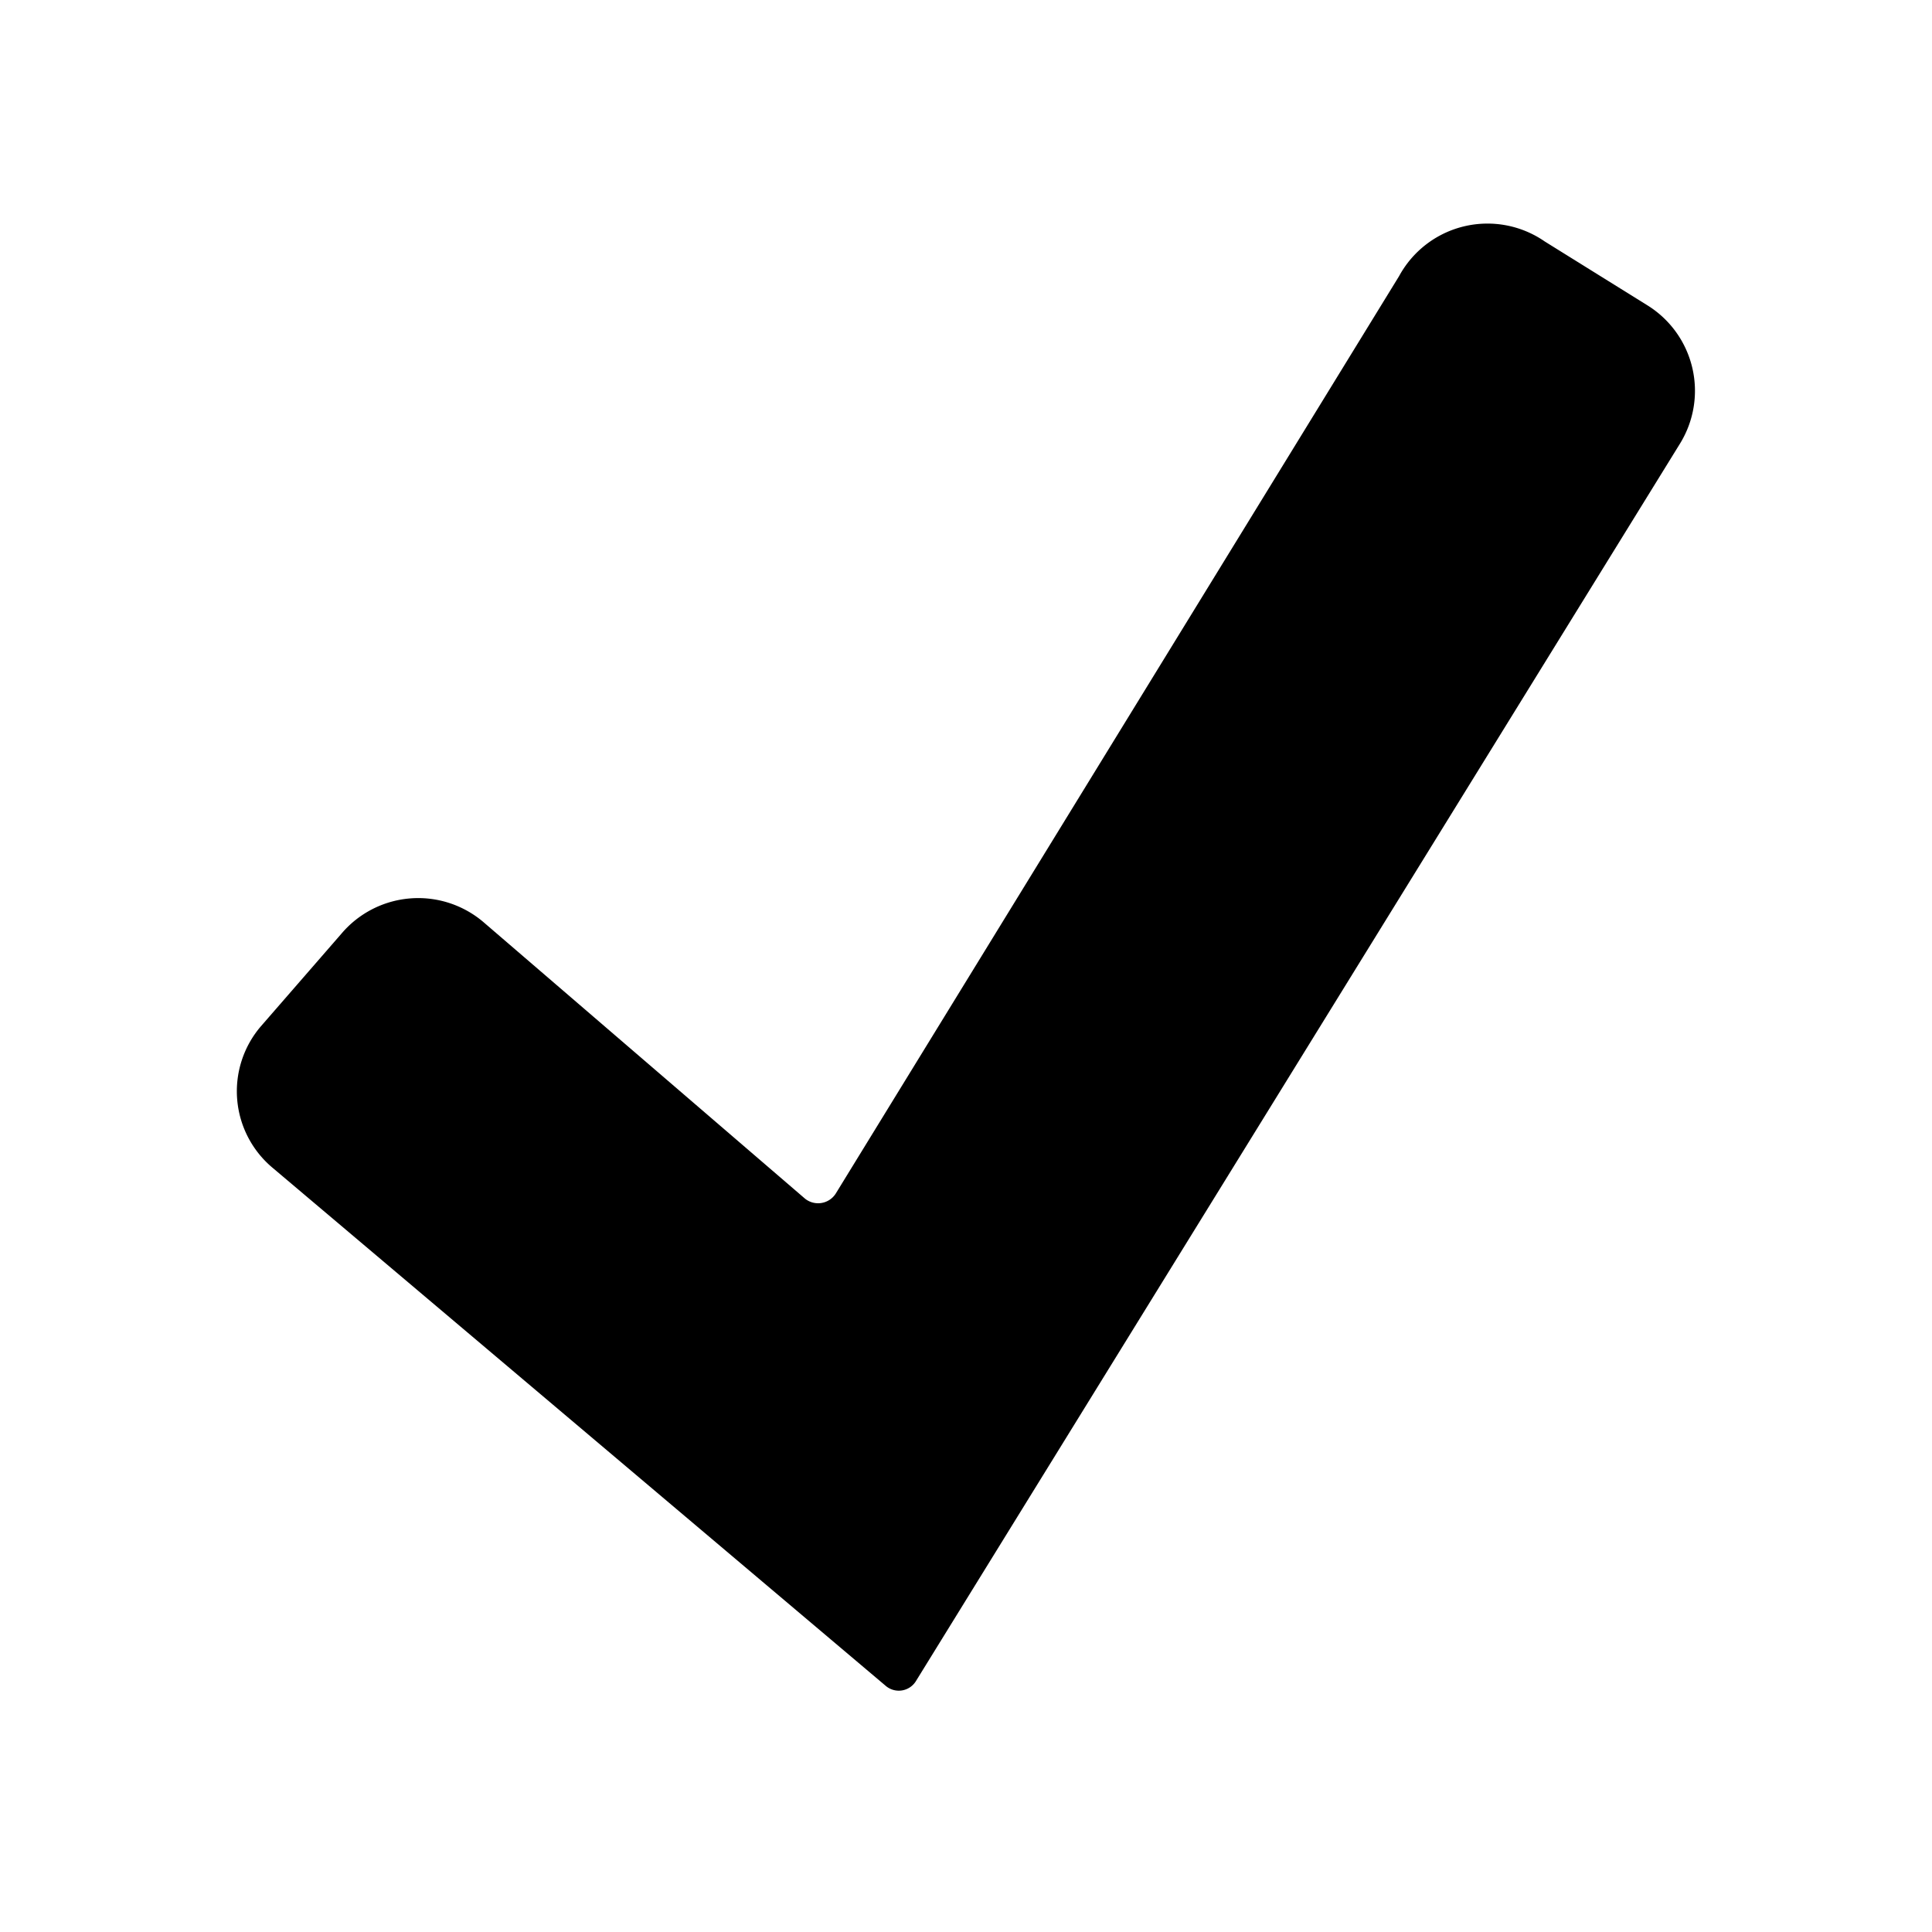 <svg viewBox="0 0 24 24" xmlns="http://www.w3.org/2000/svg">
  <path d="m11 20.94-7.61-6.43a1.24 1.24 0 0 1-.15-1.76l1-1.15A1.25 1.25 0 0 1 6 11.45l4 3.44a.26.26 0 0 0 .38-.06l7-11.4A1.25 1.25 0 0 1 19.19 3l1.27.79a1.25 1.25 0 0 1 .41 1.72l-9.49 15.37a.25.25 0 0 1-.38.06Z"/>
</svg>
